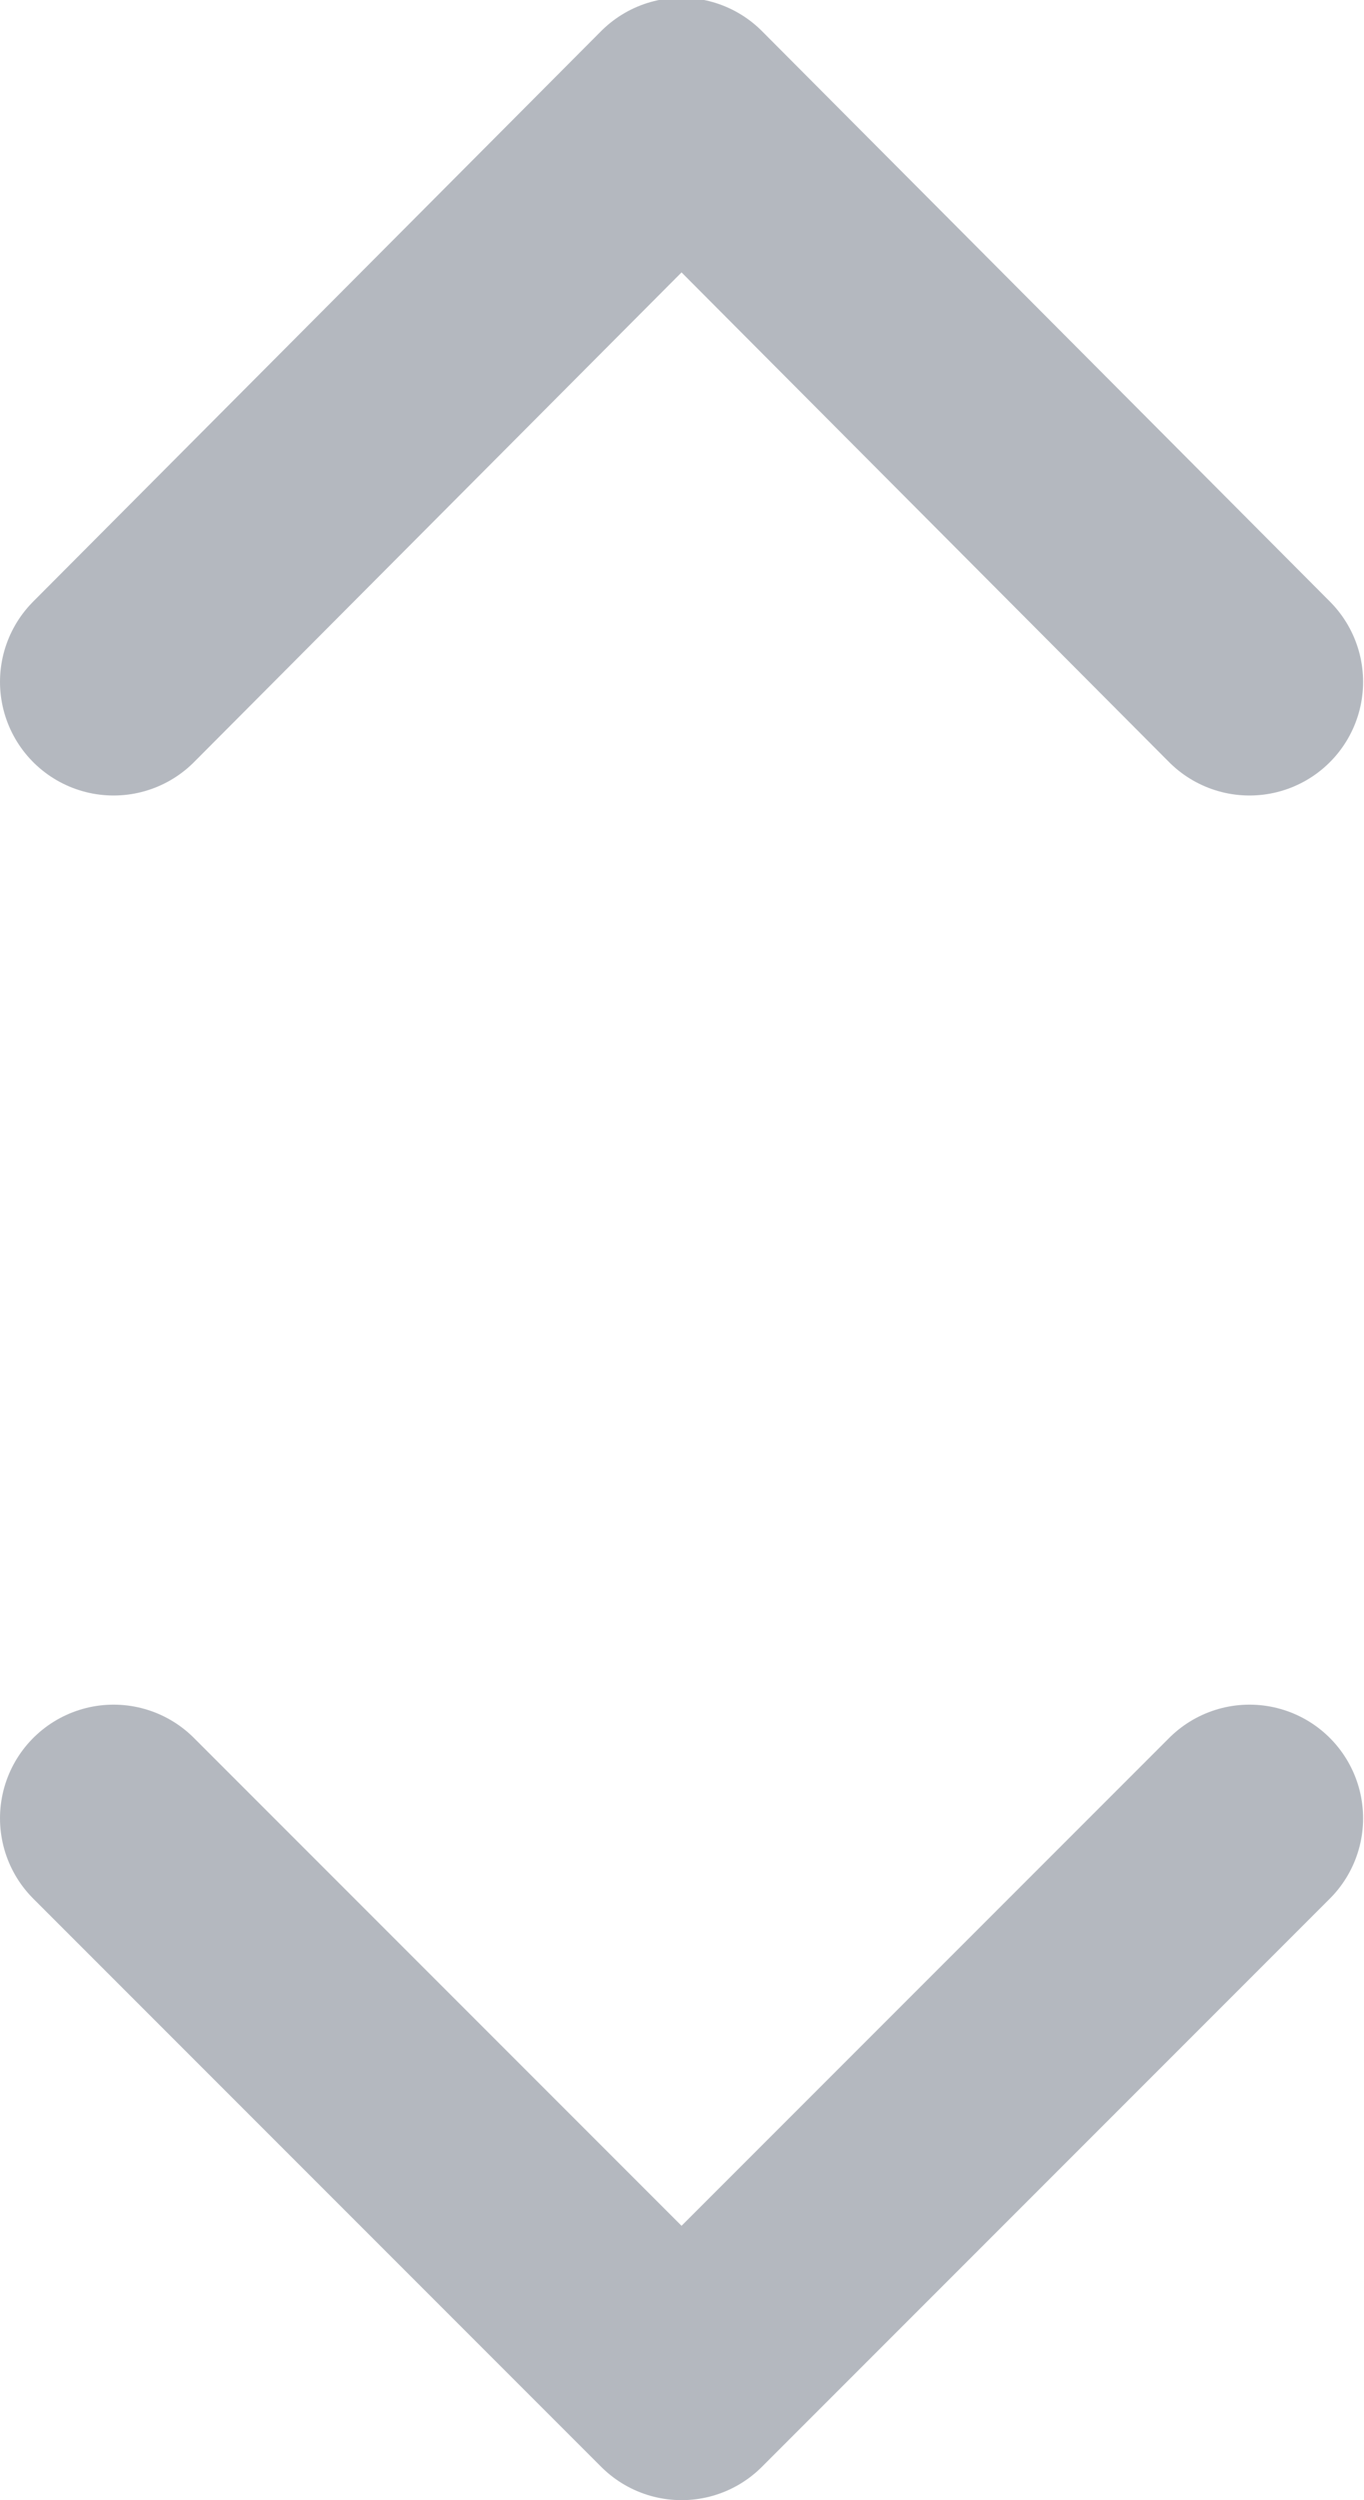   <svg width="6.004" height="11" viewBox="0 0 6.004 11" fill="none"
                    xmlns="http://www.w3.org/2000/svg" xmlns:xlink="http://www.w3.org/1999/xlink">
                    <defs />
                    <rect id="Icon" rx="0" width="4" height="9"
                        transform="translate(1.002 1)" fill="#FFFFFF" fill-opacity="0" />
                    <path id="Icon" d="M5.5 8L3 10.5L0.5 8M0.5 3L3 0.49L5.5 3" stroke="#6B7280"
                        stroke-opacity="0.5" stroke-width="1" stroke-linejoin="round"
                        stroke-linecap="round" />
                </svg>